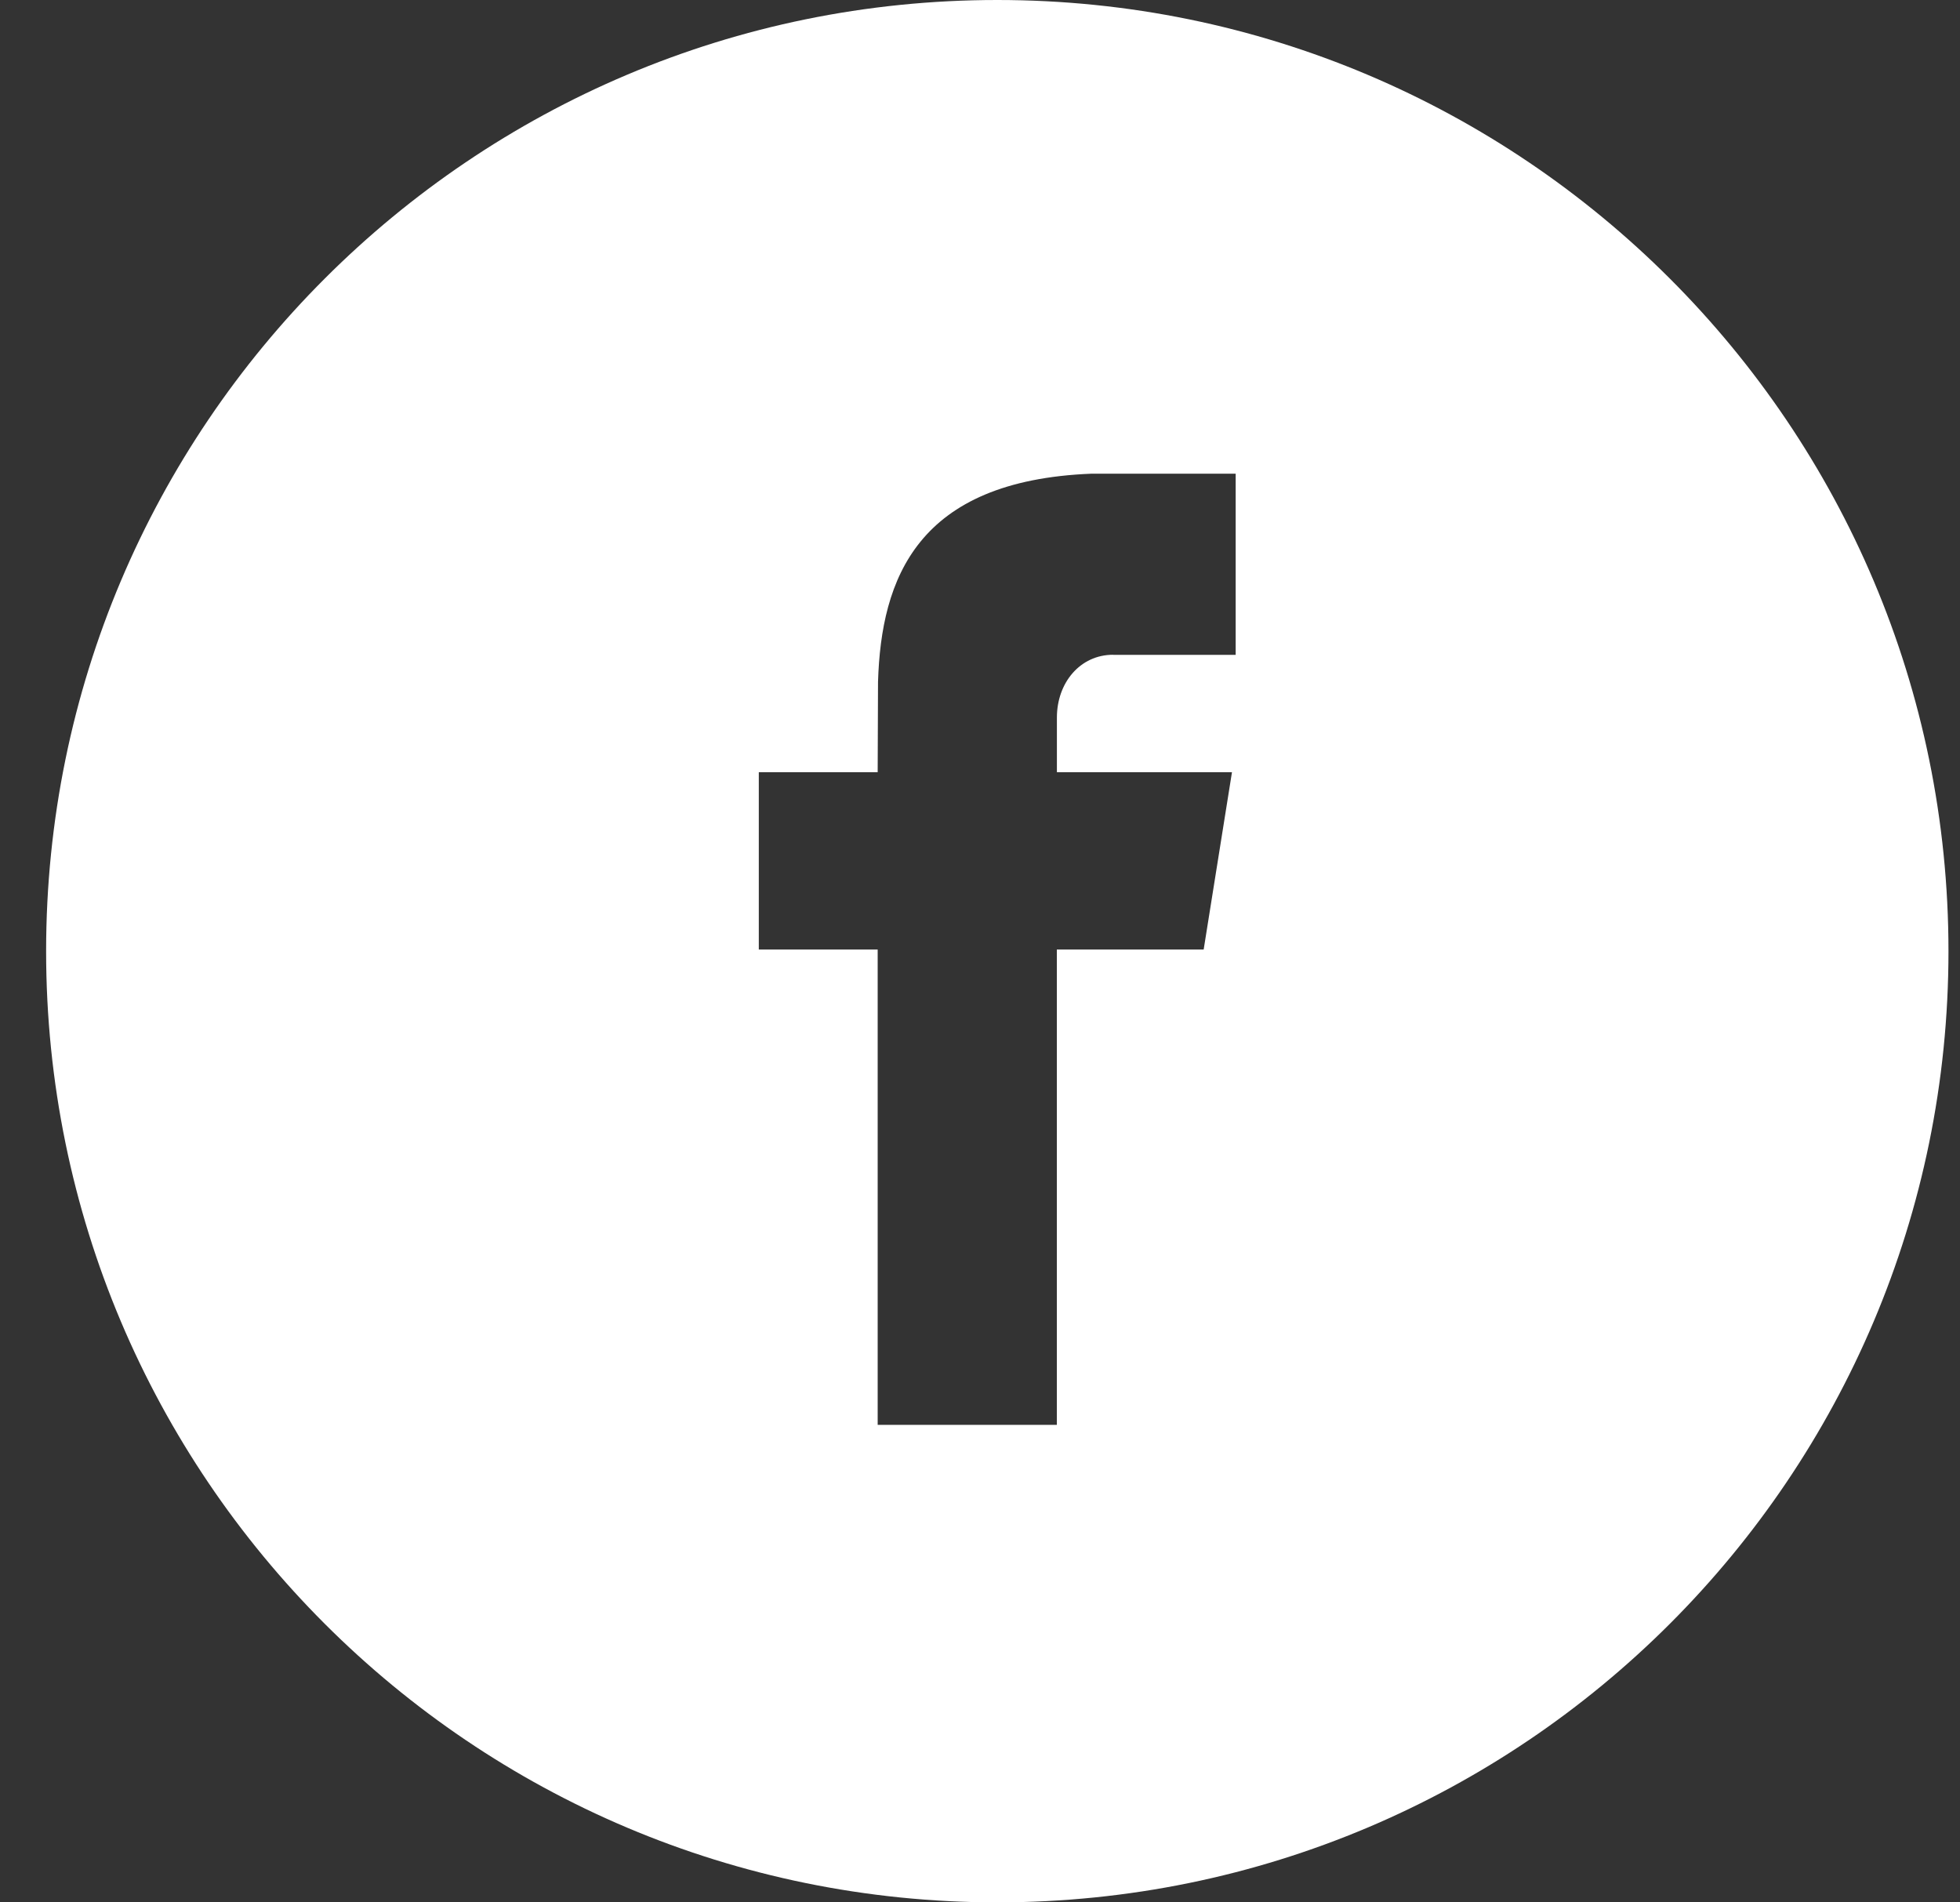 <svg xmlns="http://www.w3.org/2000/svg" width="34" height="33" viewBox="0 0 34 33">
    <rect x="0" y="0" width="34" height="33" fill="#333333" stroke="none"/>
    <path fill="#FFF" fill-rule="nonzero" d="M17.3 0c9.113 0 16.5 7.388 16.5 16.5 0 9.113-7.387 16.5-16.5 16.5S.8 25.613.8 16.5C.8 7.388 8.187 0 17.3 0zm2.009 11.36h2.126V8.217h-2.5c-3.028.119-3.649 1.821-3.704 3.61l-.006 1.568h-2.062v3.076h2.062v8.246h3.108v-8.246h2.547l.491-3.076h-3.037v-.948c0-.604.403-1.089.975-1.089z"/>
</svg>
